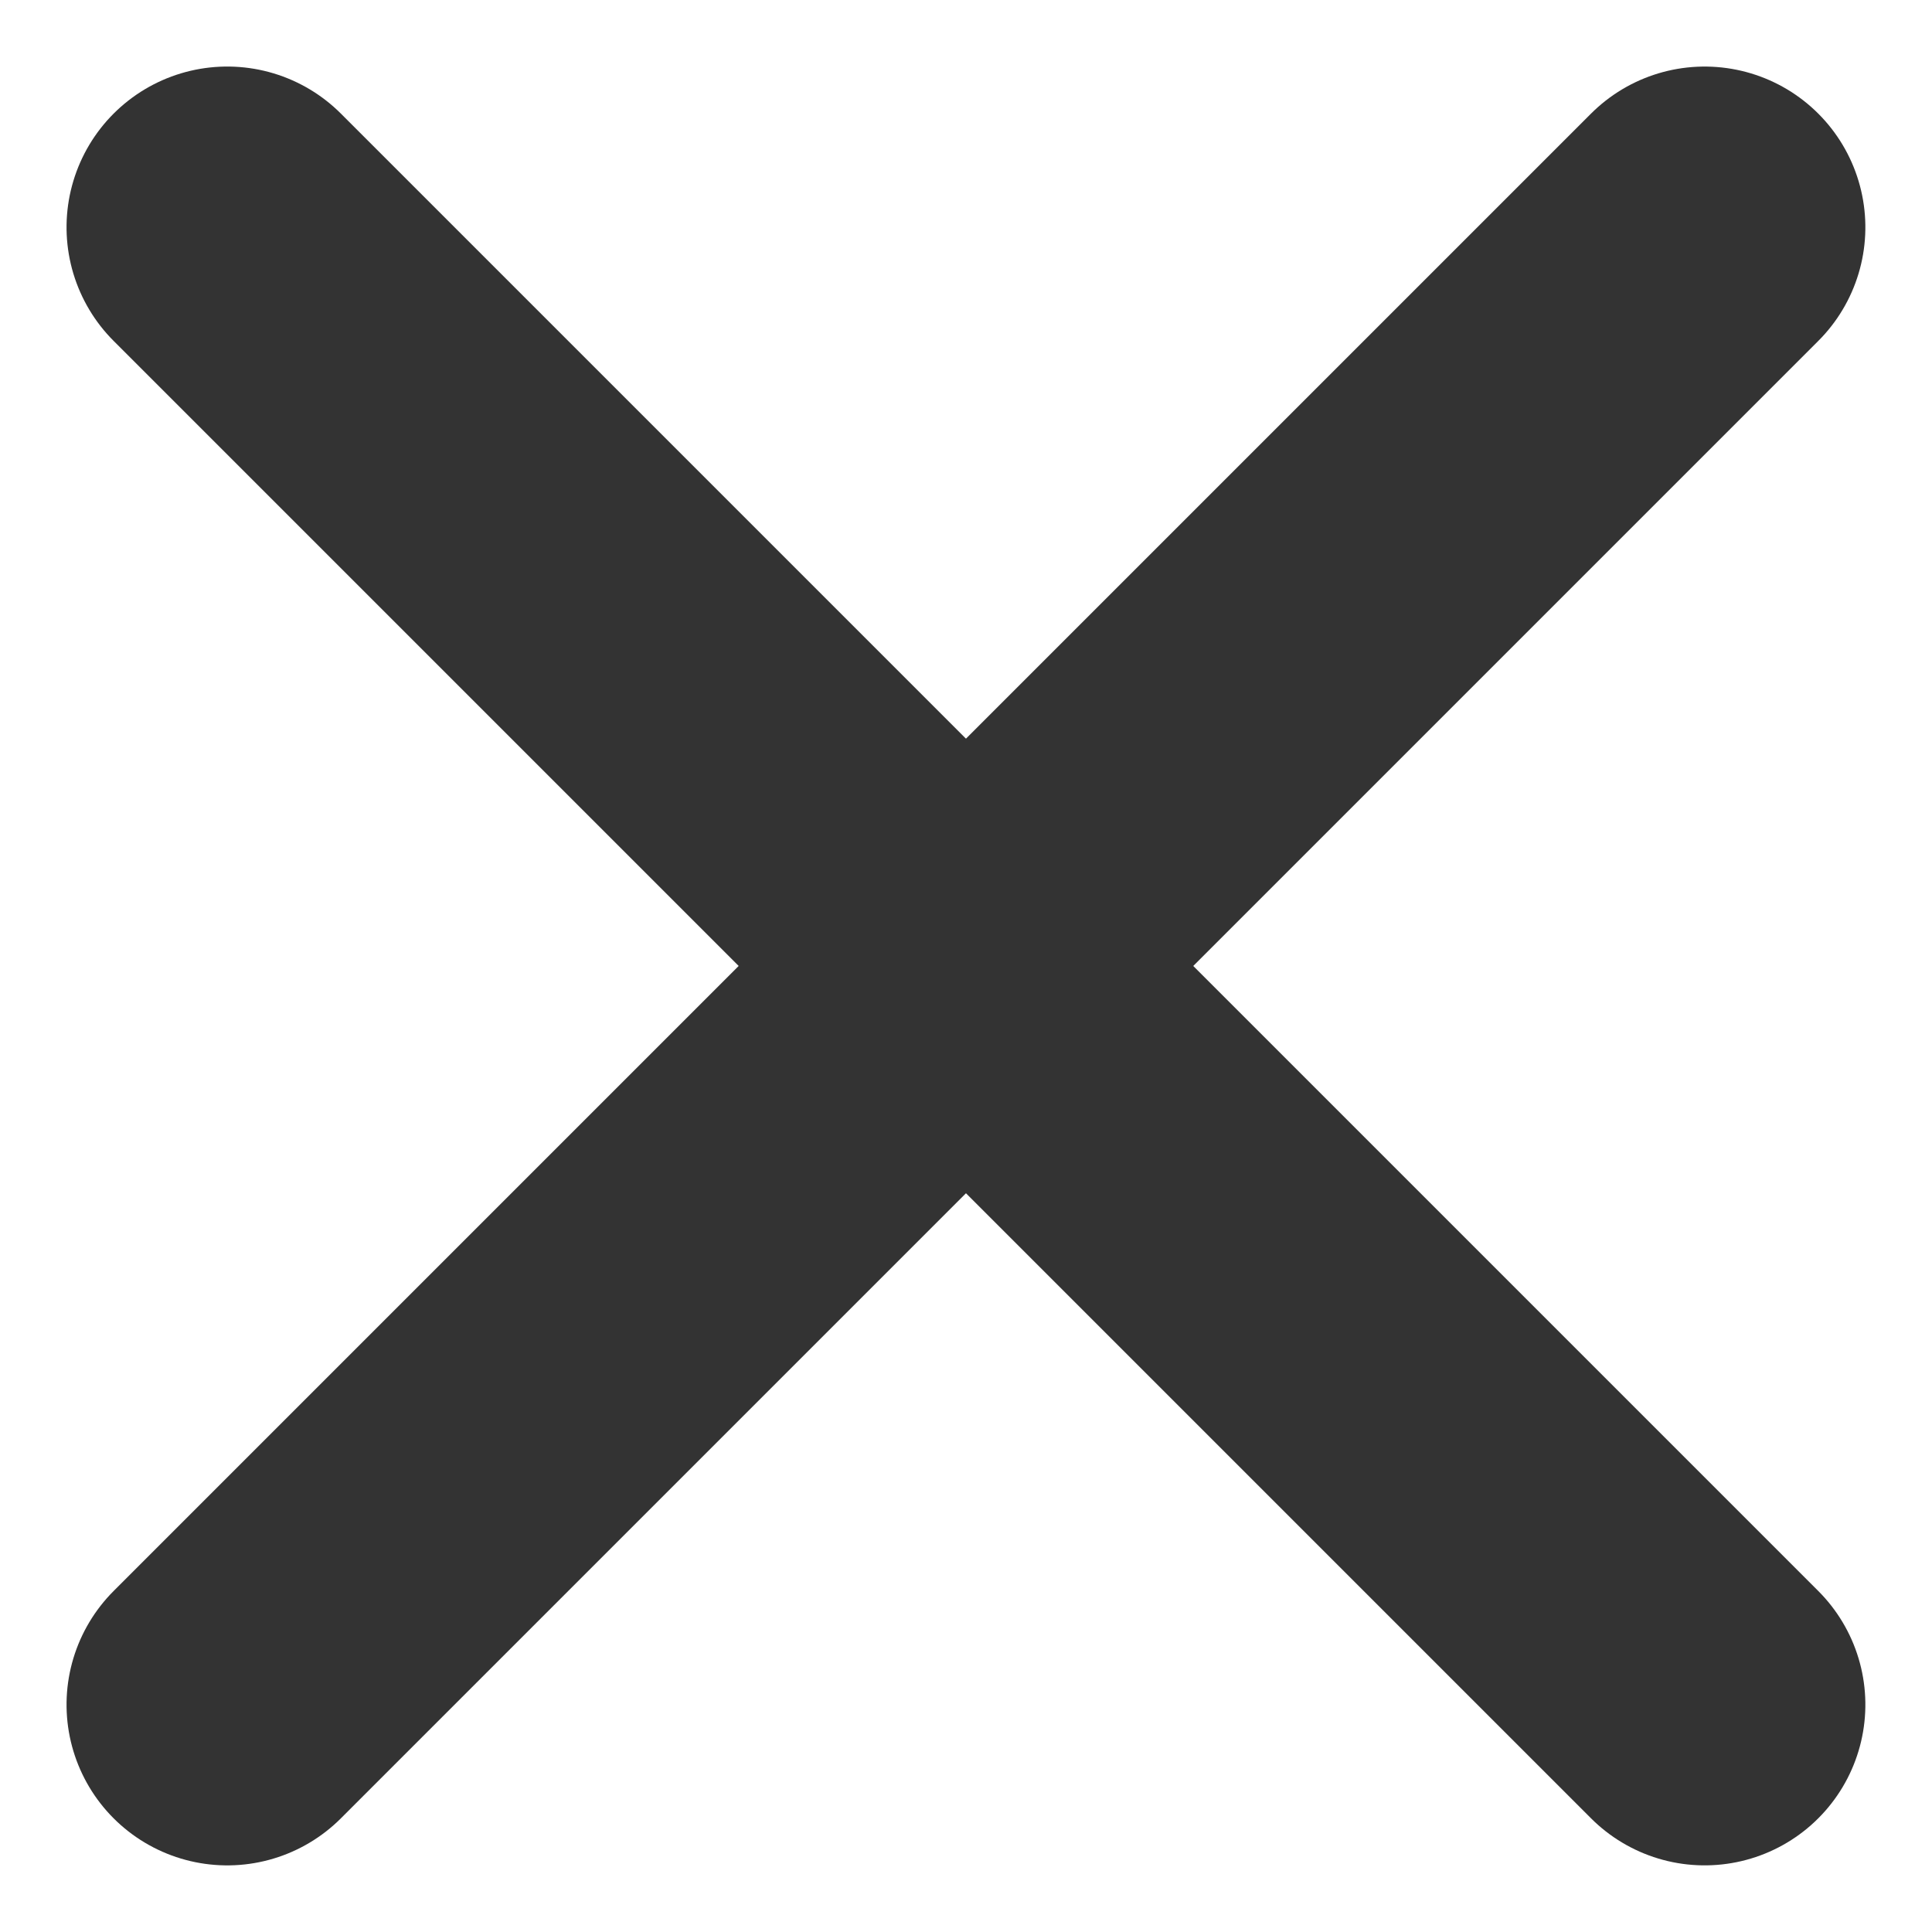 <svg xmlns="http://www.w3.org/2000/svg" width="24.042" height="24.042" viewBox="0 0 24.042 24.042">
  <g transform="translate(-30.672 -25.672)">
    <line x2="26" transform="translate(33.5 28.5) rotate(45)" fill="none" stroke="#333" stroke-linecap="round" stroke-width="4"/>
    <line x2="26" transform="translate(33.5 46.885) rotate(-45)" fill="none" stroke="#333" stroke-linecap="round" stroke-width="4"/>
  </g>
</svg>
